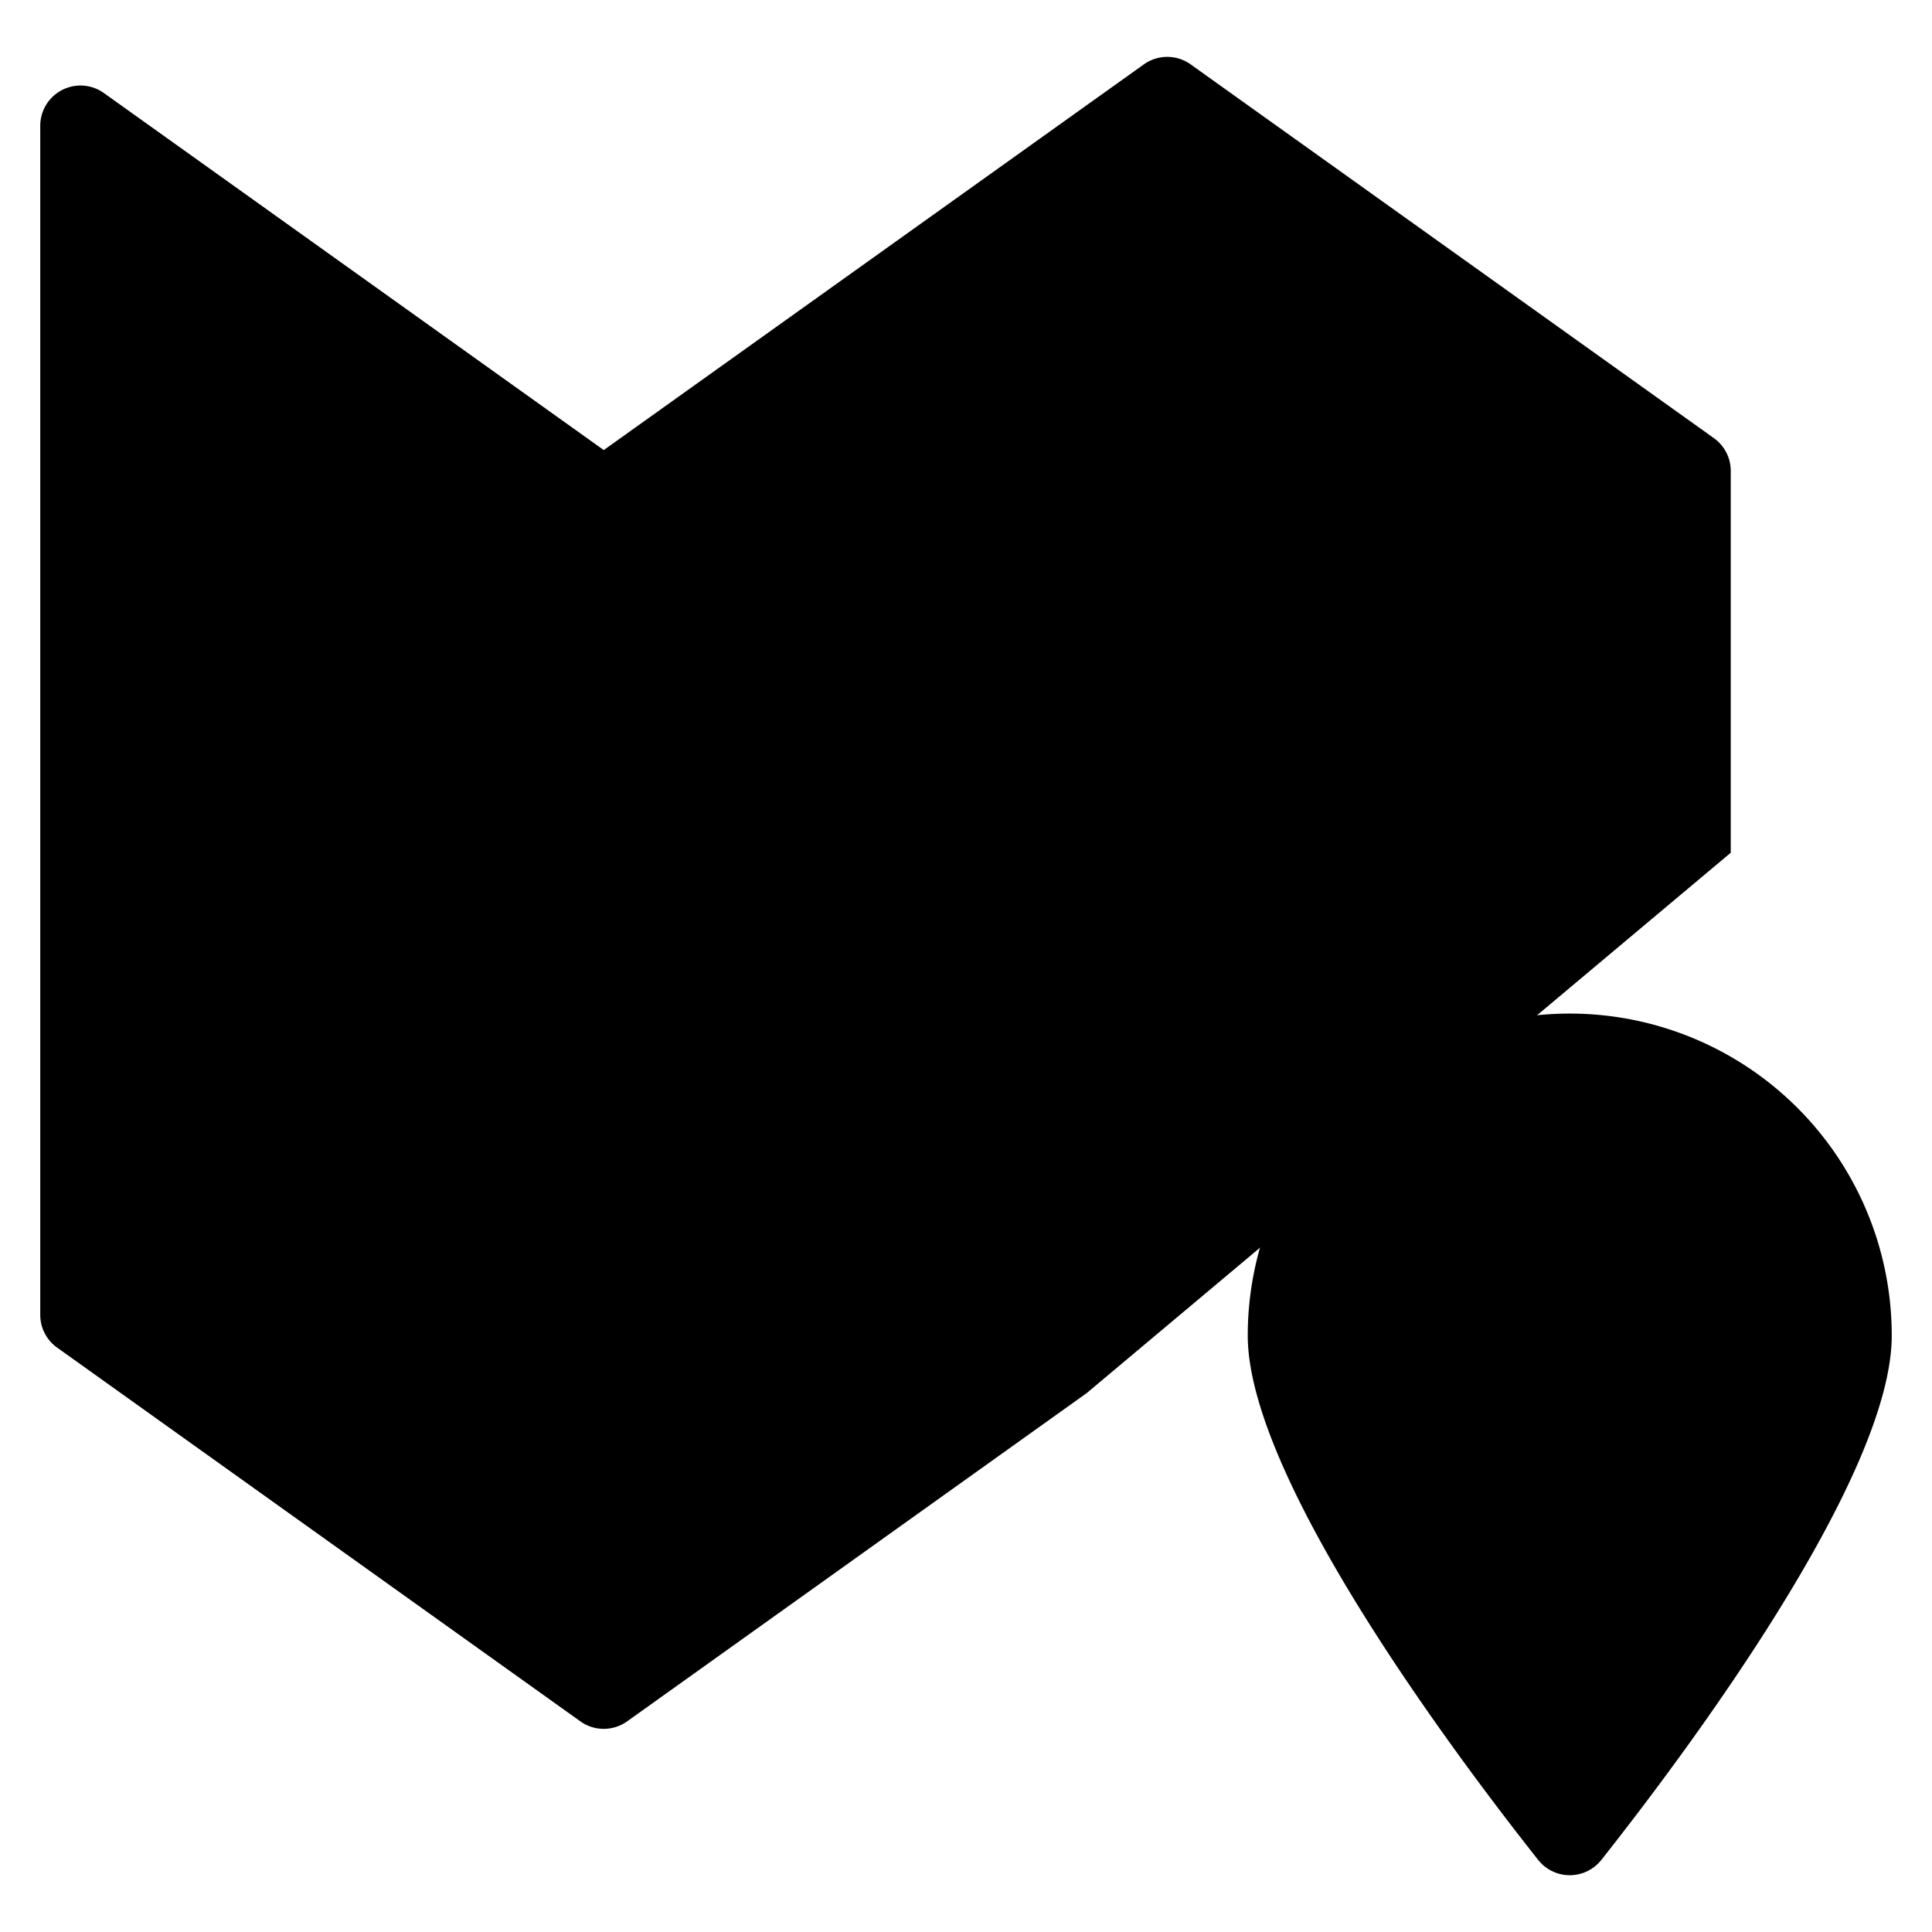 <svg xmlns="http://www.w3.org/2000/svg" viewBox="0 0 24 24">
            <g stroke-linecap="round" stroke-linejoin="round">
                <path d="M7.5 5.591v15.885M14.5 10.591V.705M13.5 17.305l-5.709 4.078a.5.5 0 01-.582 0l-6.5-4.643a.5.5 0 01-.209-.407V1.562a.5.5 0 01.791-.406L7.5 5.591 14.209.8a.5.5 0 01.582 0l6.5 4.643a.5.5 0 01.209.407v4.743" />
                <path d="M19.5 12.591a4 4 0 014 4c0 1.781-2.6 5.24-3.608 6.514a.5.5 0 01-.784 0C18.1 21.831 15.5 18.372 15.5 16.591a4 4 0 014-4z" />
                <path d="M18 16.591a1.5 1.5 0 103 0 1.5 1.5 0 10-3 0z" />
            </g>
        </svg>